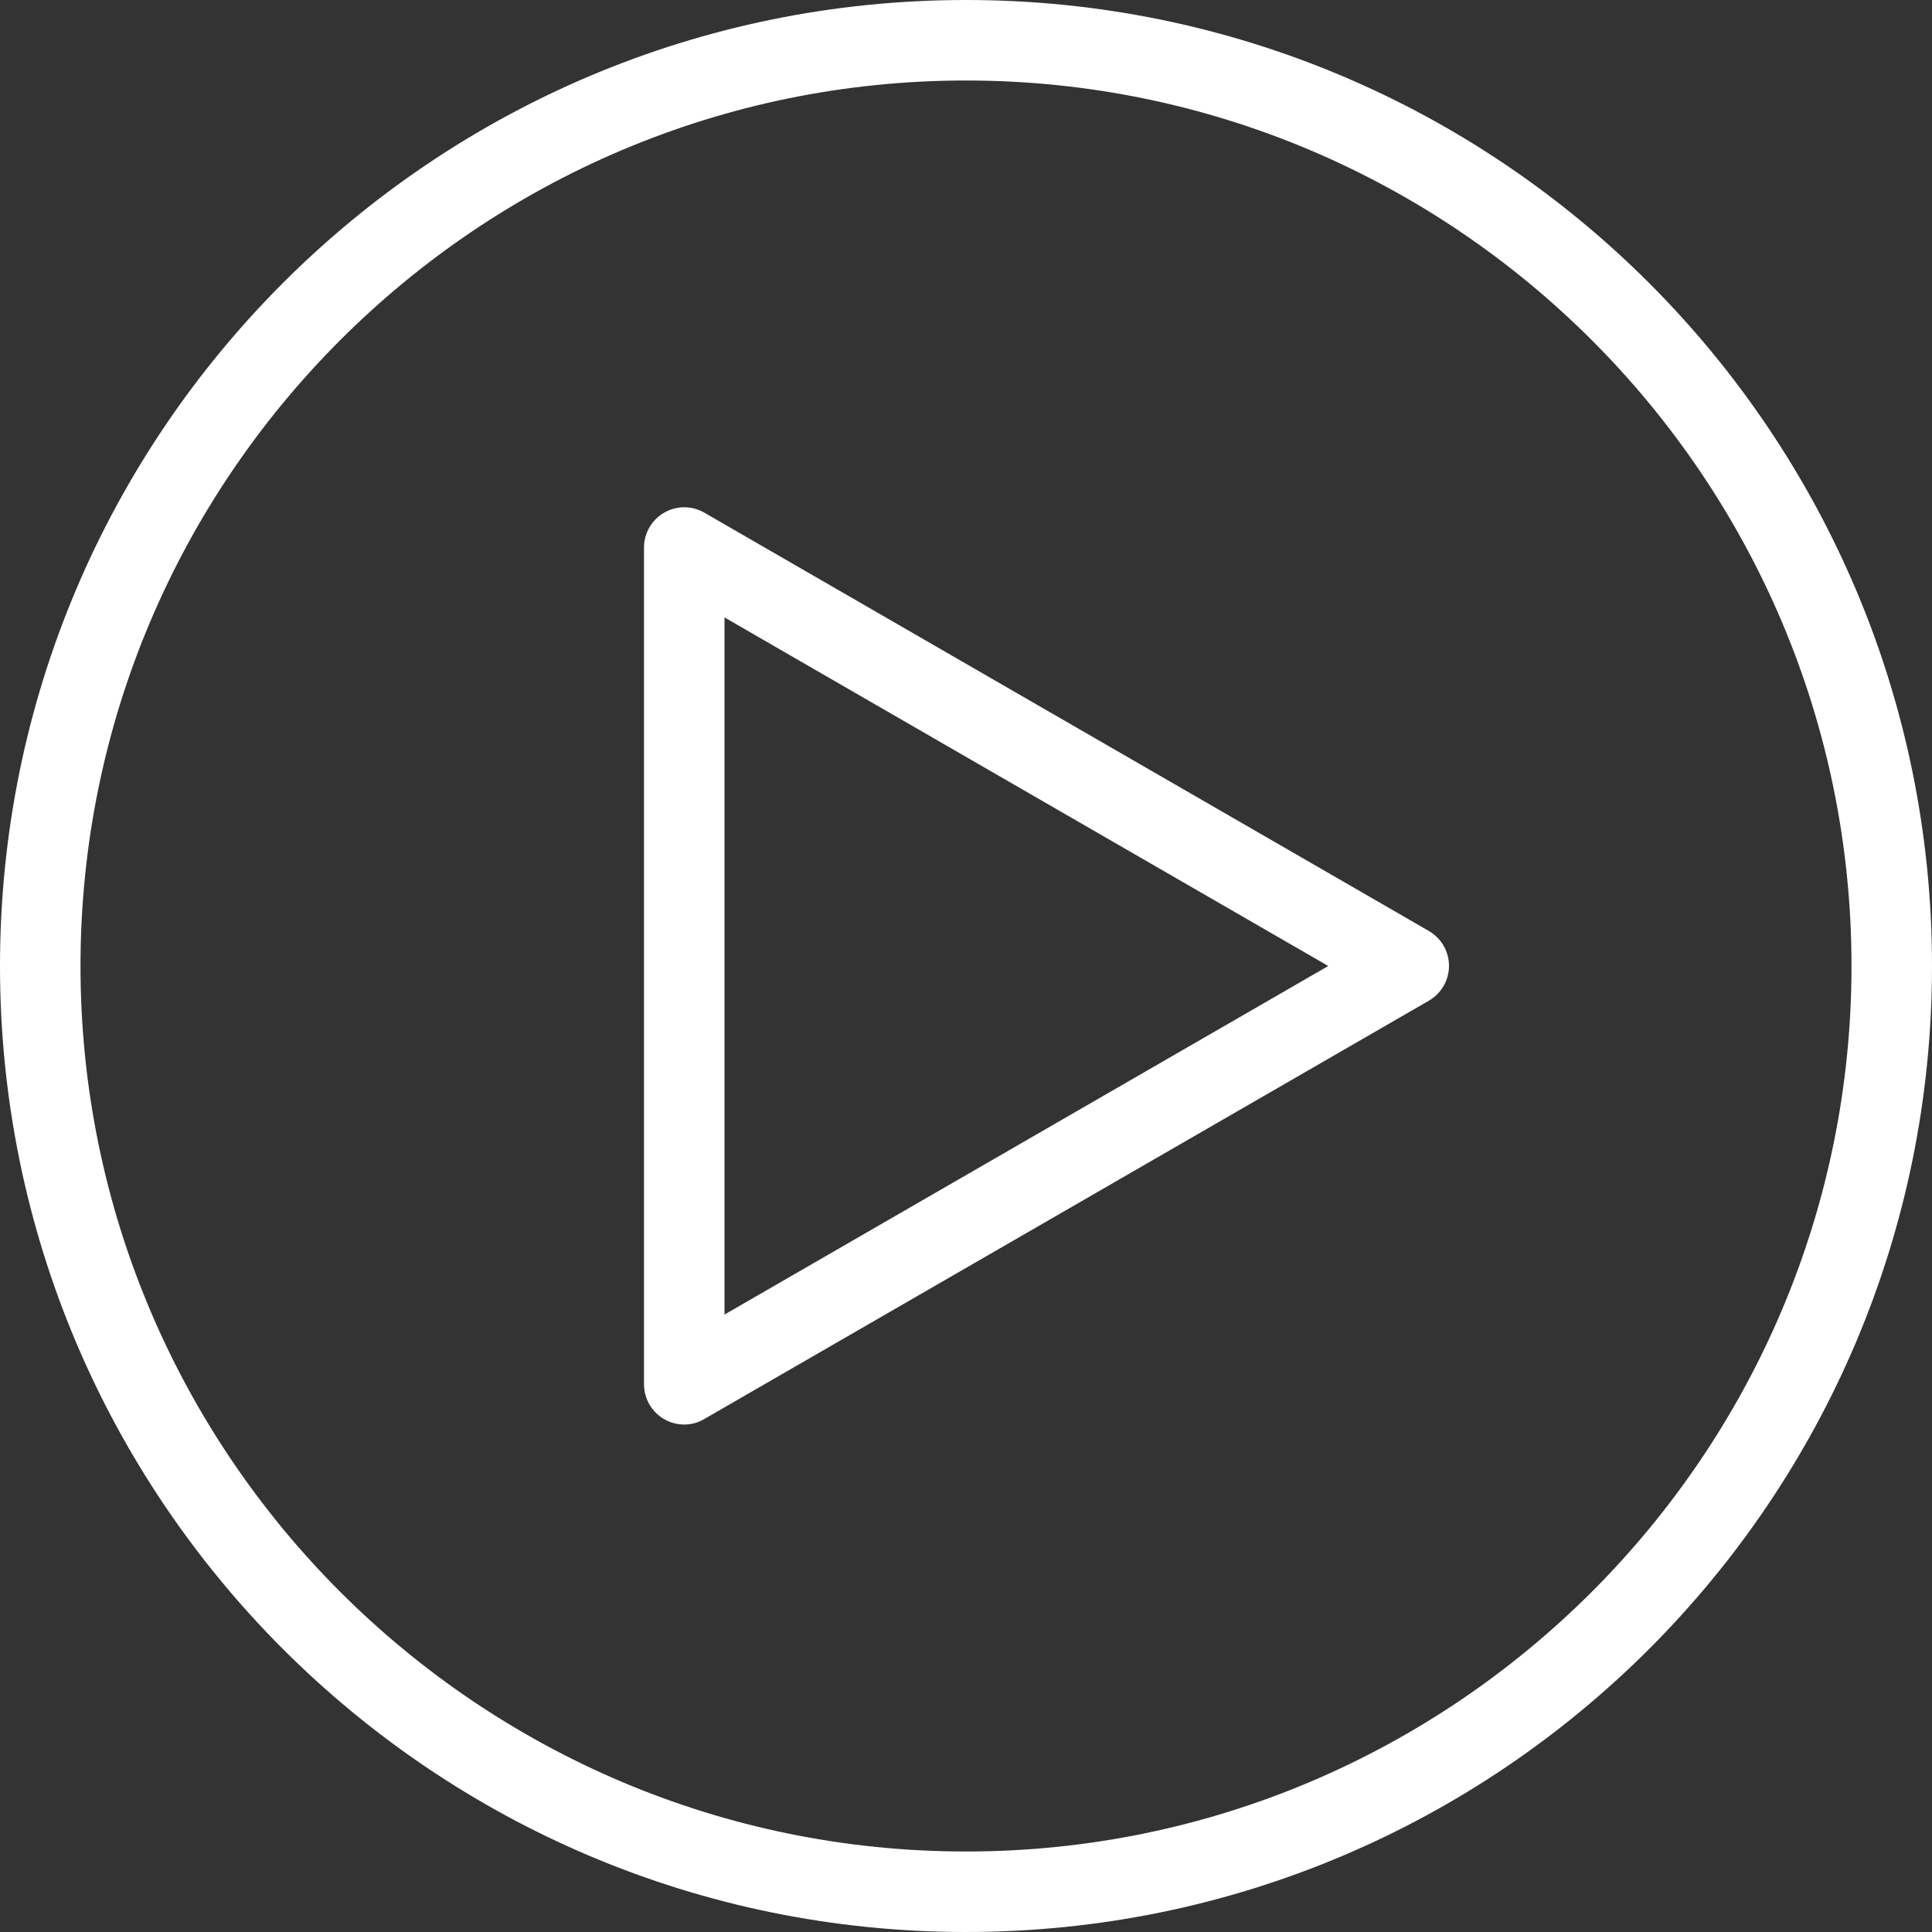<svg width="96" height="96" viewBox="0 0 96 96" fill="none" xmlns="http://www.w3.org/2000/svg">
<rect x="0" y="0" width="96" height="96" fill="#333333" stroke="none"/>
<path d="M48 4C72.256 4 92 23.74 92 48C92 72.26 72.256 92 48 92C23.744 92 4 72.26 4 48C4 23.74 23.744 4 48 4ZM48 0C21.492 0 0 21.492 0 48C0 74.508 21.492 96 48 96C74.508 96 96 74.508 96 48C96 21.492 74.508 0 48 0Z" fill="white"/>
<path d="M34 70.784C33.656 70.784 33.308 70.696 33 70.516C32.384 70.16 32 69.5 32 68.784V27.208C32 26.492 32.384 25.832 33 25.476C33.616 25.116 34.384 25.116 35 25.476L71 46.26C71.616 46.616 72 47.276 72 47.992C72 48.708 71.616 49.368 71 49.724L35 70.508C34.692 70.696 34.344 70.784 34 70.784ZM36 30.68V65.32L66 48L36 30.68V30.68Z" fill="white"/>
</svg>
